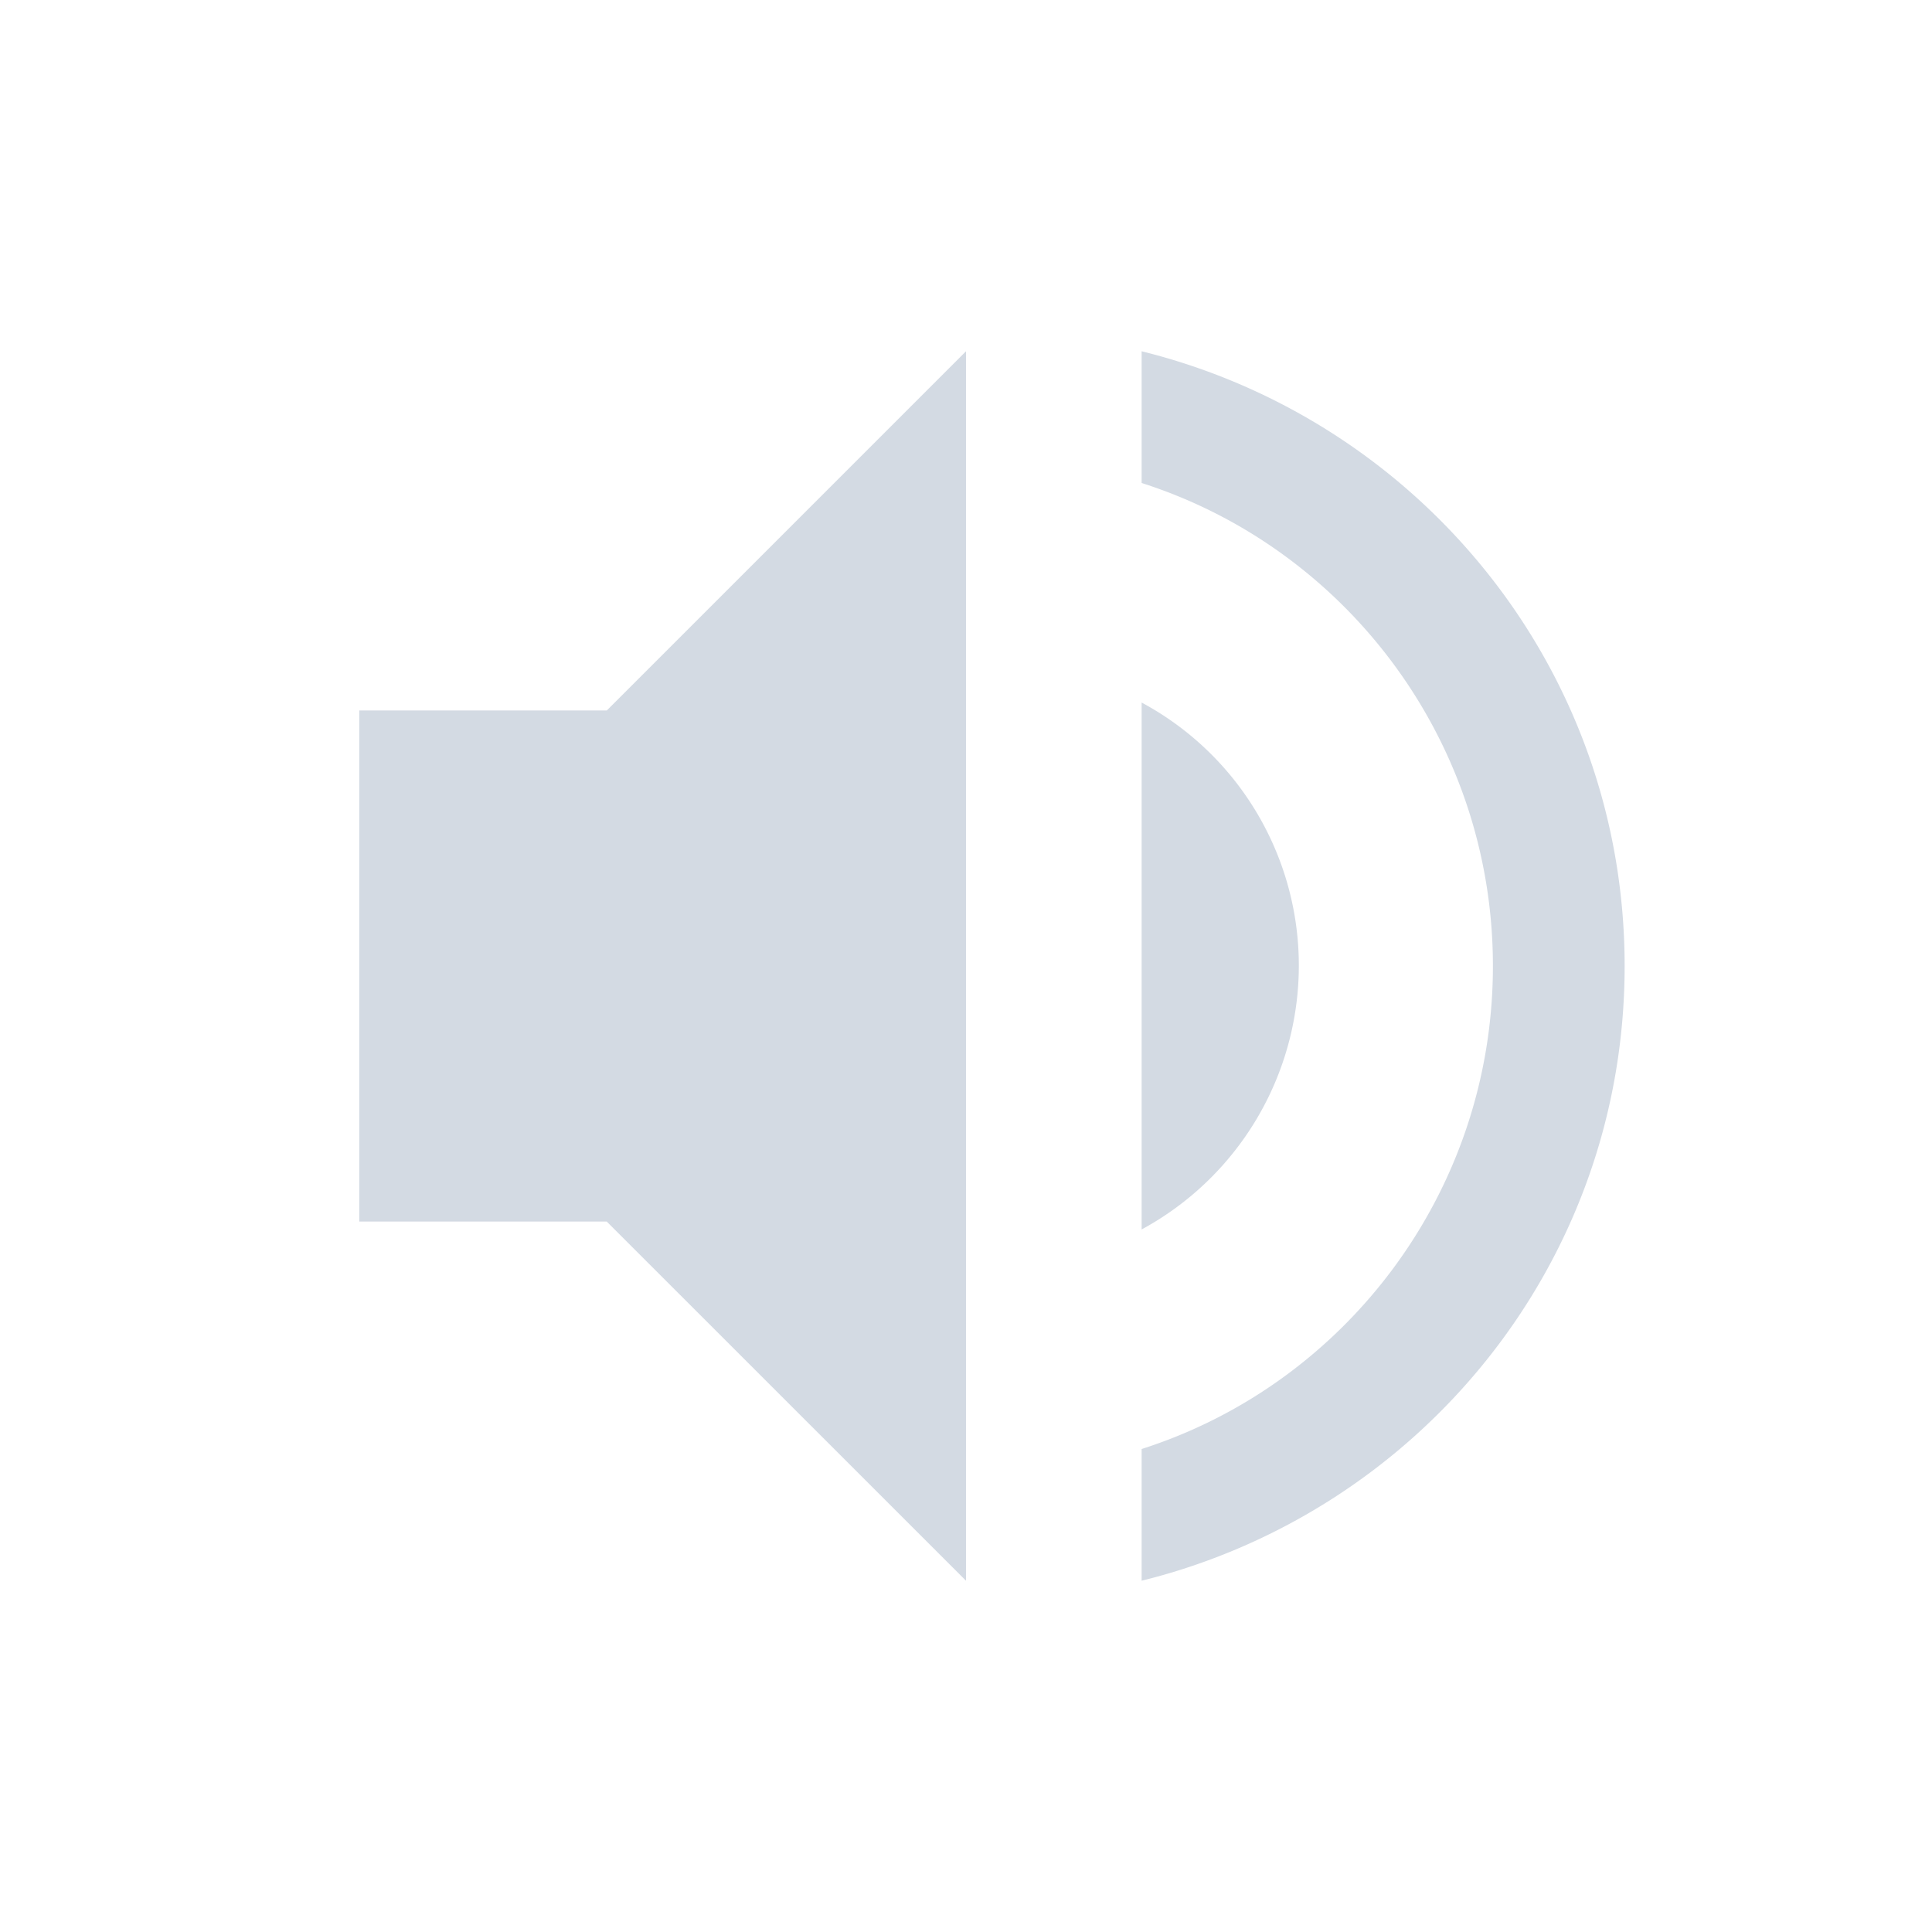 <svg xmlns="http://www.w3.org/2000/svg" width="22" height="22"><defs><style id="current-color-scheme" type="text/css"></style></defs><path d="M14.79 11A3.4 3.4 0 0 0 13 8v6a3.42 3.42 0 0 0 1.79-3zM4.091 8.09v5.82h2.818L11 18V4L6.91 8.09zM13 4v1.5c2.32.74 4 2.93 4 5.5s-1.68 4.76-4 5.5V18c3.15-.78 5.5-3.6 5.5-7S16.15 4.78 13 4z" fill="currentColor" color="#d3dae3"/></svg>